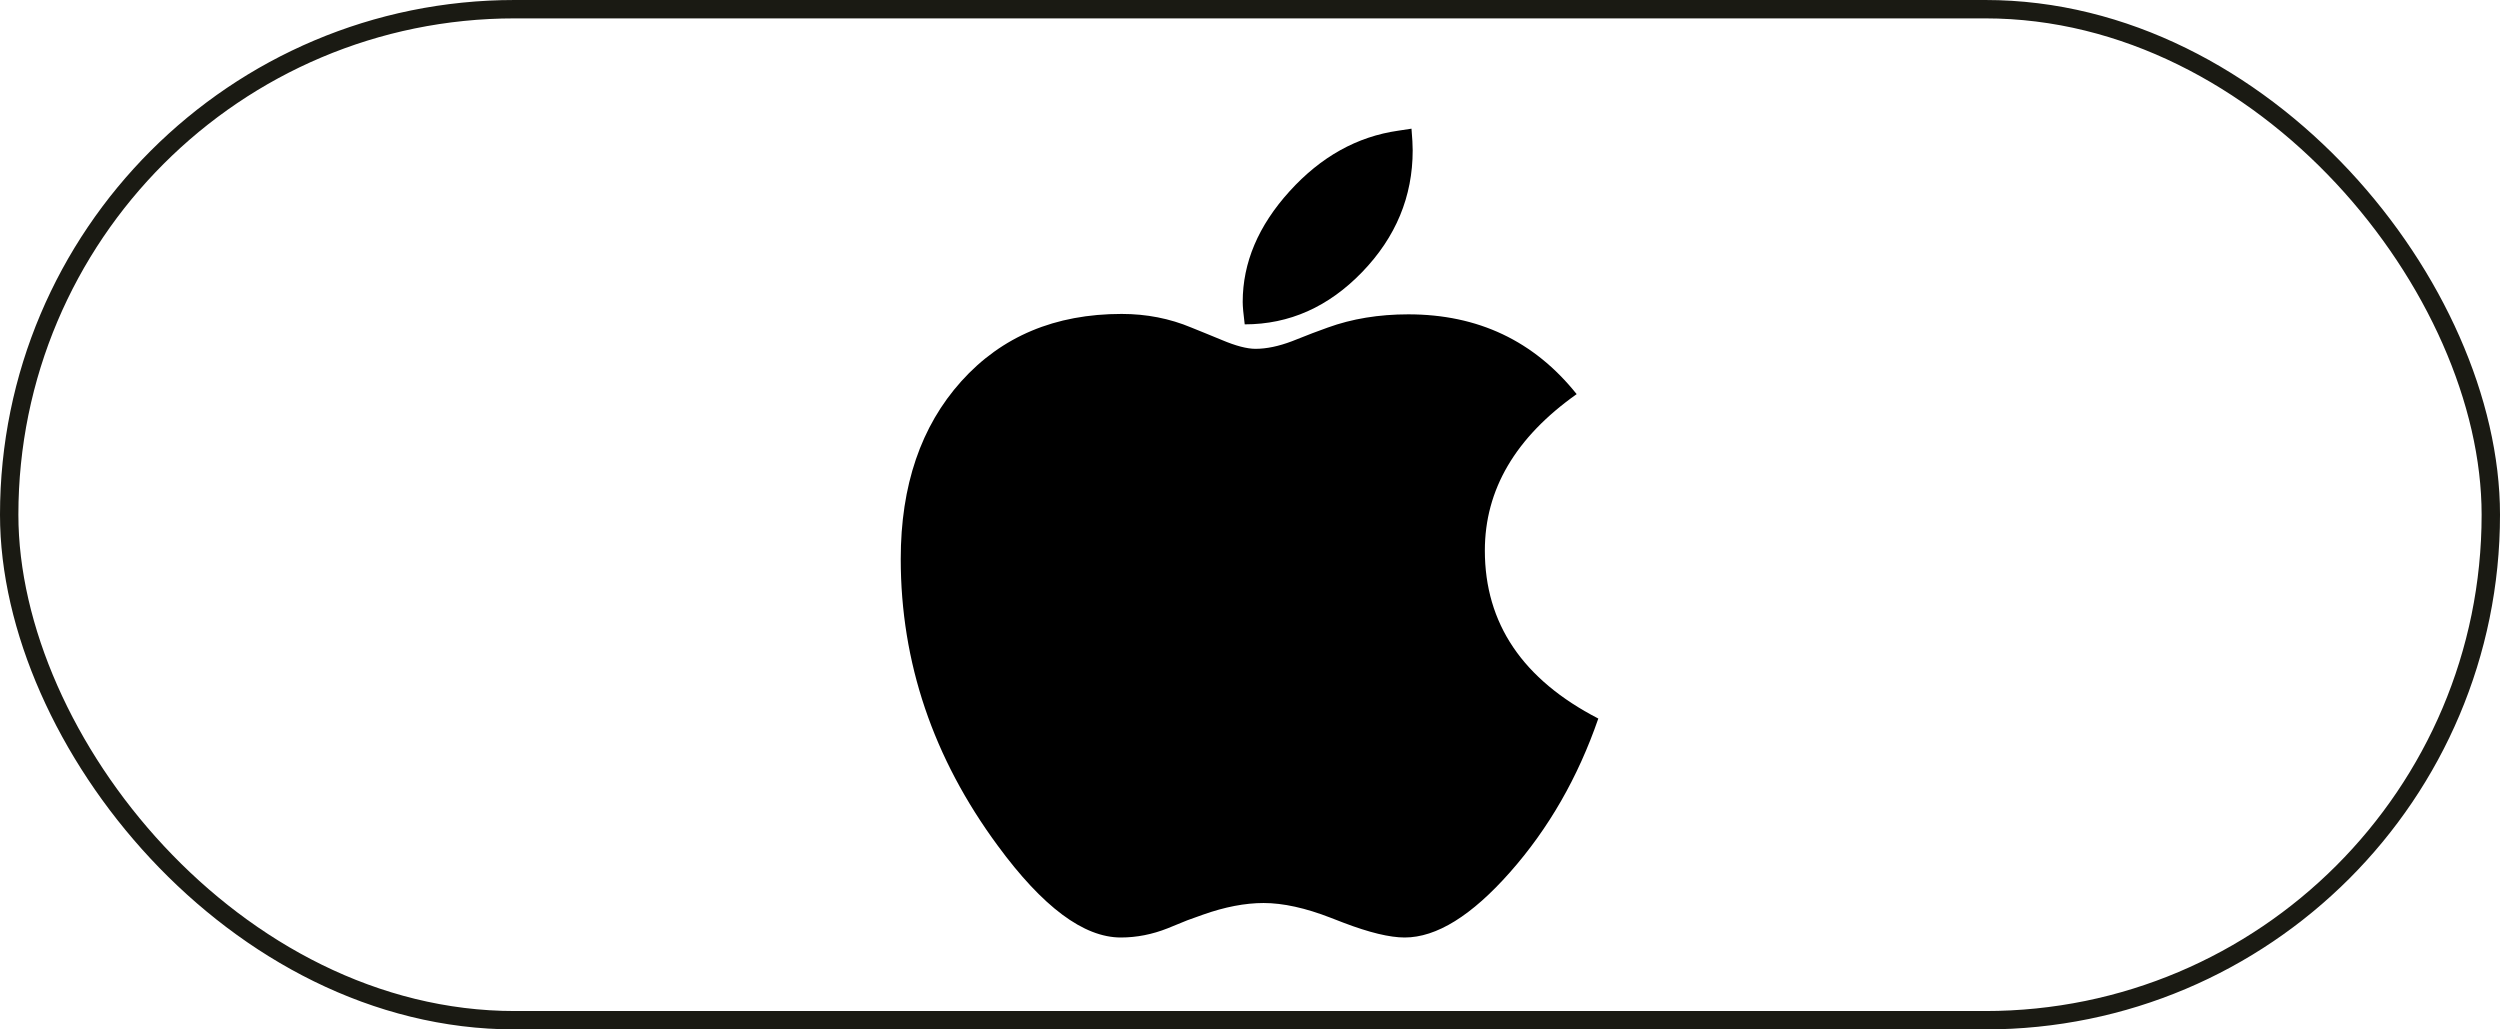 <svg width="136" height="56" viewBox="0 0 136 56" fill="none" xmlns="http://www.w3.org/2000/svg">
<rect x="0.5" y="0.5" width="135" height="55" rx="27.5" stroke="#1A1A13"/>
<path d="M67.712 17.645C70.14 17.645 72.27 16.697 74.103 14.799C75.934 12.901 76.85 10.694 76.85 8.178C76.85 7.902 76.829 7.509 76.785 7C76.465 7.044 76.225 7.08 76.065 7.109C73.826 7.429 71.856 8.527 70.155 10.403C68.454 12.279 67.603 14.286 67.603 16.424C67.603 16.671 67.64 17.078 67.712 17.645ZM76.414 51C78.144 51 80.056 49.815 82.15 47.444C84.244 45.074 85.843 42.289 86.948 39.089C82.834 36.966 80.776 33.919 80.776 29.949C80.776 26.633 82.441 23.797 85.77 21.441C83.459 18.547 80.405 17.1 76.611 17.1C75.011 17.1 73.55 17.34 72.227 17.82L71.398 18.125L70.286 18.562C69.559 18.838 68.897 18.976 68.301 18.976C67.836 18.976 67.225 18.816 66.469 18.496L65.619 18.147L64.812 17.82C63.634 17.326 62.369 17.078 61.017 17.078C57.397 17.078 54.489 18.3 52.293 20.743C50.098 23.186 49 26.408 49 30.407C49 36.035 50.759 41.234 54.278 46.005C56.721 49.335 58.952 51 60.973 51C61.831 51 62.682 50.833 63.525 50.498L64.594 50.062L65.444 49.757C66.636 49.335 67.734 49.124 68.737 49.124C69.799 49.124 71.02 49.393 72.401 49.931L73.078 50.193C74.488 50.731 75.6 51 76.414 51Z" fill="black"/>
</svg>
